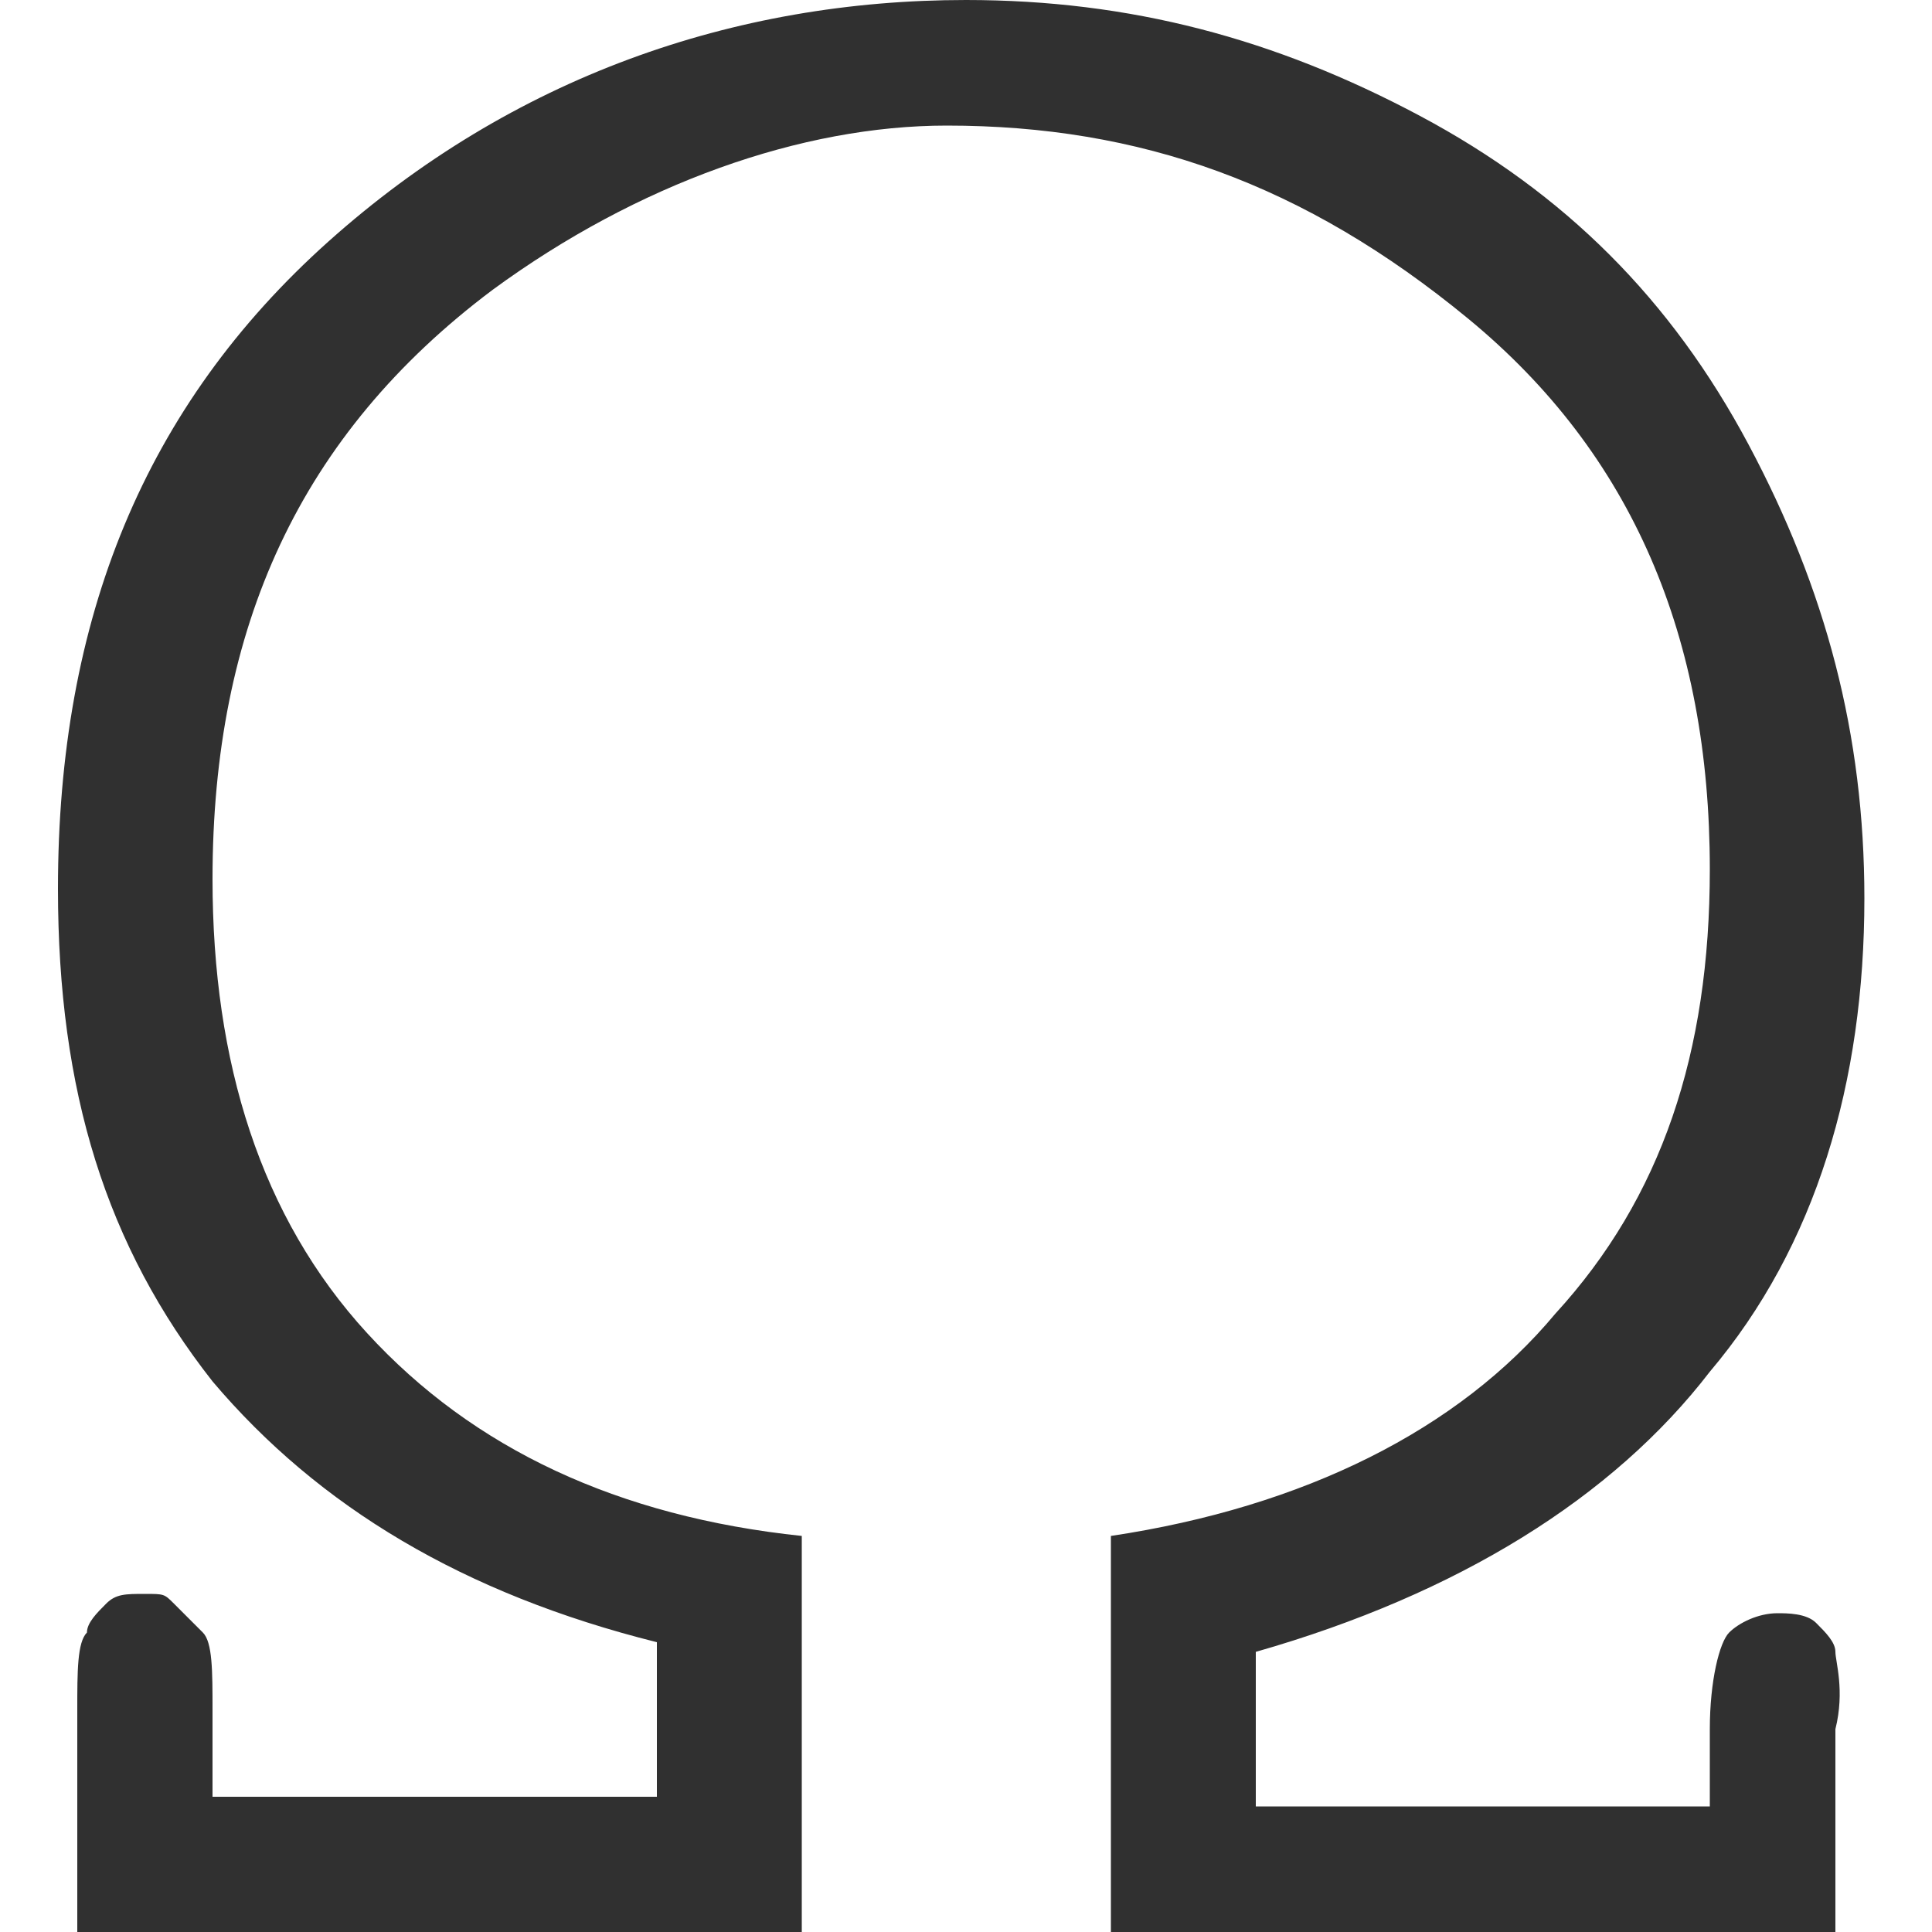 <?xml version="1.0" encoding="utf-8"?>
<!-- Generator: Adobe Illustrator 22.1.0, SVG Export Plug-In . SVG Version: 6.00 Build 0)  -->
<svg version="1.1" id="Layer_1" xmlns="http://www.w3.org/2000/svg" xmlns:xlink="http://www.w3.org/1999/xlink" x="0px" y="0px"
	 viewBox="0 0 20 20" style="enable-background:new 0 0 20 20;" xml:space="preserve">
<style type="text/css">
	.st0{fill:#303030;}
</style>
<path class="st0" d="M2.1,18.6h4.7V17c-2-0.5-3.5-1.4-4.6-2.7c-1.1-1.4-1.6-3-1.6-5.1c0-2.8,0.9-5,2.8-6.7S7.6,0,10,0
	c1.7,0,3.2,0.4,4.7,1.2c1.5,0.8,2.6,1.9,3.4,3.4s1.2,3,1.2,4.7c0,1.9-0.5,3.6-1.6,4.9c-1,1.3-2.6,2.3-4.7,2.9v1.6h4.7v-0.8
	c0-0.5,0.1-0.9,0.2-1c0.1-0.1,0.3-0.2,0.5-0.2c0.1,0,0.3,0,0.4,0.1c0.1,0.1,0.2,0.2,0.2,0.3c0,0.1,0.1,0.4,0,0.8V20h-7.5v-4.1
	c2-0.3,3.6-1.1,4.6-2.3c1.1-1.2,1.6-2.7,1.6-4.6c0-2.4-0.8-4.3-2.5-5.7s-3.4-2-5.4-2C8.3,1.3,6.6,1.9,5.1,3c-2,1.5-2.9,3.5-2.9,6.1
	c0,1.9,0.5,3.5,1.6,4.7c1.1,1.2,2.6,1.9,4.5,2.1V20H0.8v-2.3c0-0.4,0-0.7,0.1-0.8c0-0.1,0.1-0.2,0.2-0.3c0.1-0.1,0.2-0.1,0.4-0.1
	s0.2,0,0.3,0.1c0.1,0.1,0.2,0.2,0.3,0.3s0.1,0.4,0.1,0.8V18.6z"/>
</svg>
